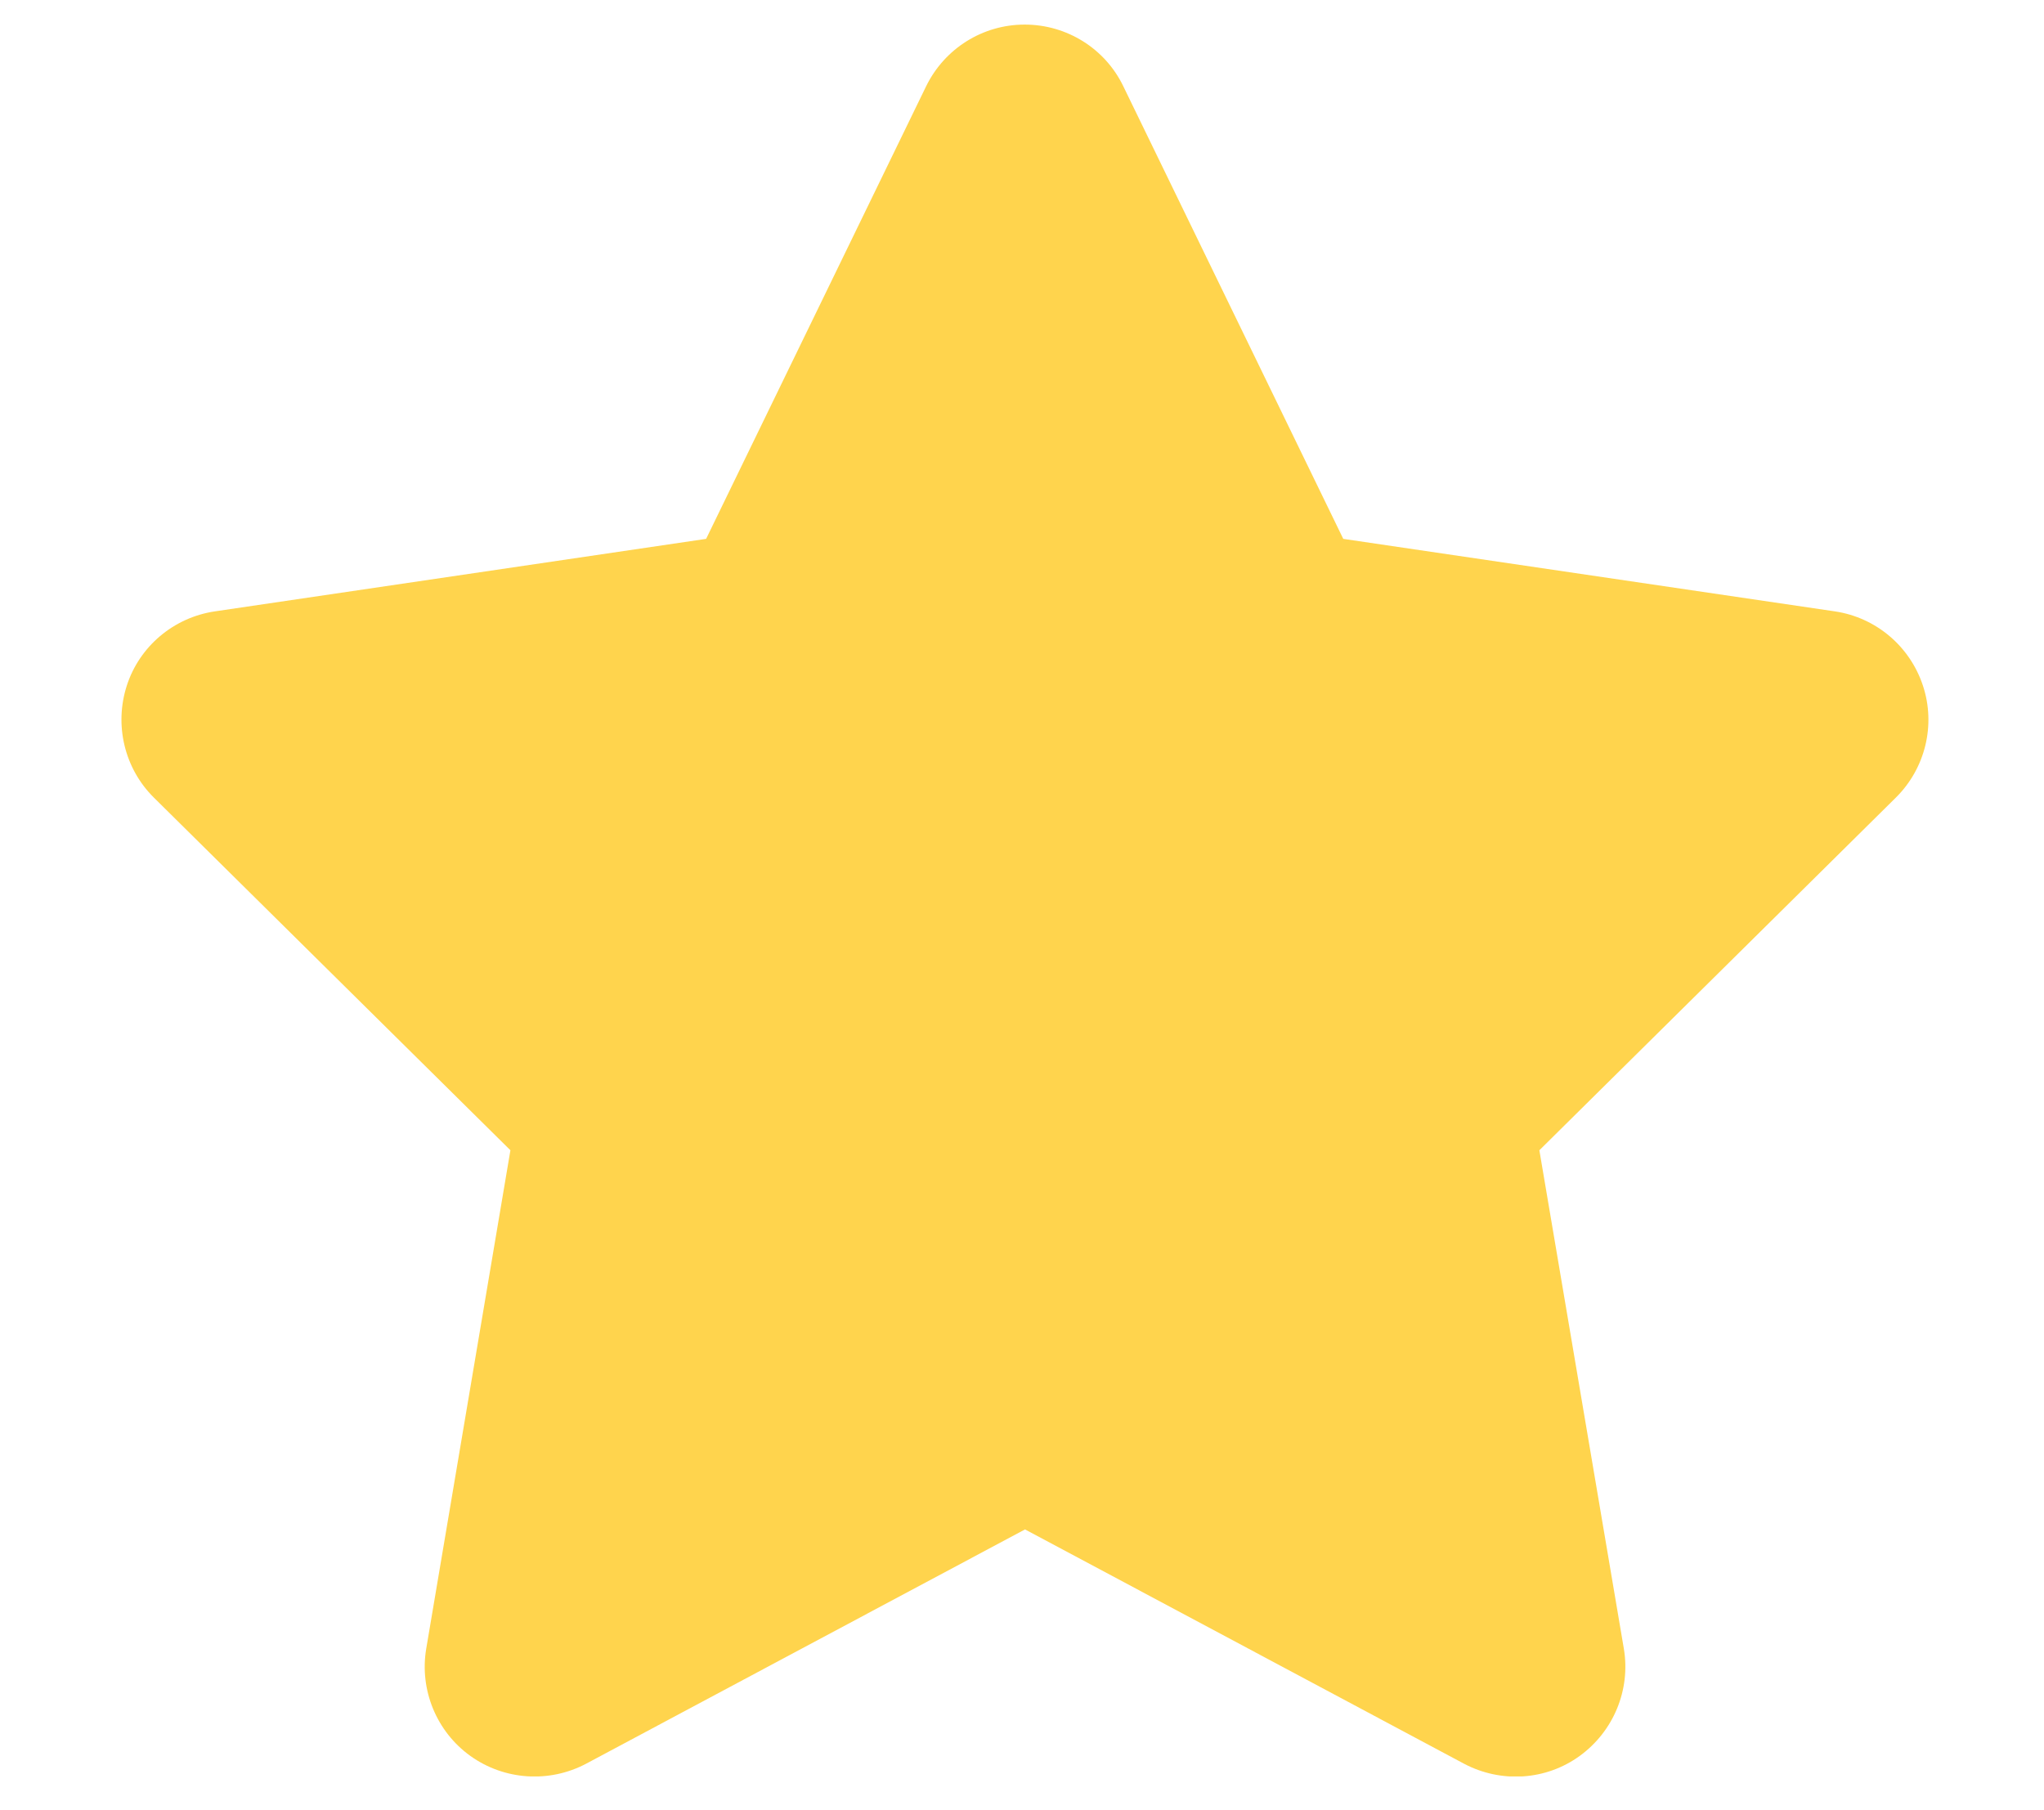 <svg width="35" height="31" viewBox="0 0 35 31" fill="none" xmlns="http://www.w3.org/2000/svg">
<g id="frame">
<g clip-path="url(#clip0_1432_15054)">
<path id="vector" d="M19.234 1.476C18.923 0.831 18.267 0.421 17.546 0.421C16.826 0.421 16.175 0.831 15.859 1.476L12.091 9.228L3.677 10.47C2.974 10.575 2.388 11.068 2.171 11.742C1.954 12.415 2.13 13.159 2.634 13.658L8.74 19.698L7.298 28.236C7.181 28.939 7.474 29.654 8.054 30.07C8.634 30.486 9.402 30.538 10.035 30.204L17.552 26.191L25.07 30.204C25.703 30.538 26.47 30.491 27.05 30.07C27.63 29.648 27.923 28.939 27.806 28.236L26.359 19.698L32.464 13.658C32.968 13.159 33.15 12.415 32.927 11.742C32.705 11.068 32.124 10.575 31.421 10.47L23.001 9.228L19.234 1.476Z" fill="#FFD44D"/>
</g>
</g>
<defs>
<clipPath id="clip0_1432_15054">
<path d="M0.666 0.421H34.416V30.421H0.666V0.421Z" fill="white"/>
</clipPath>
</defs>
</svg>

